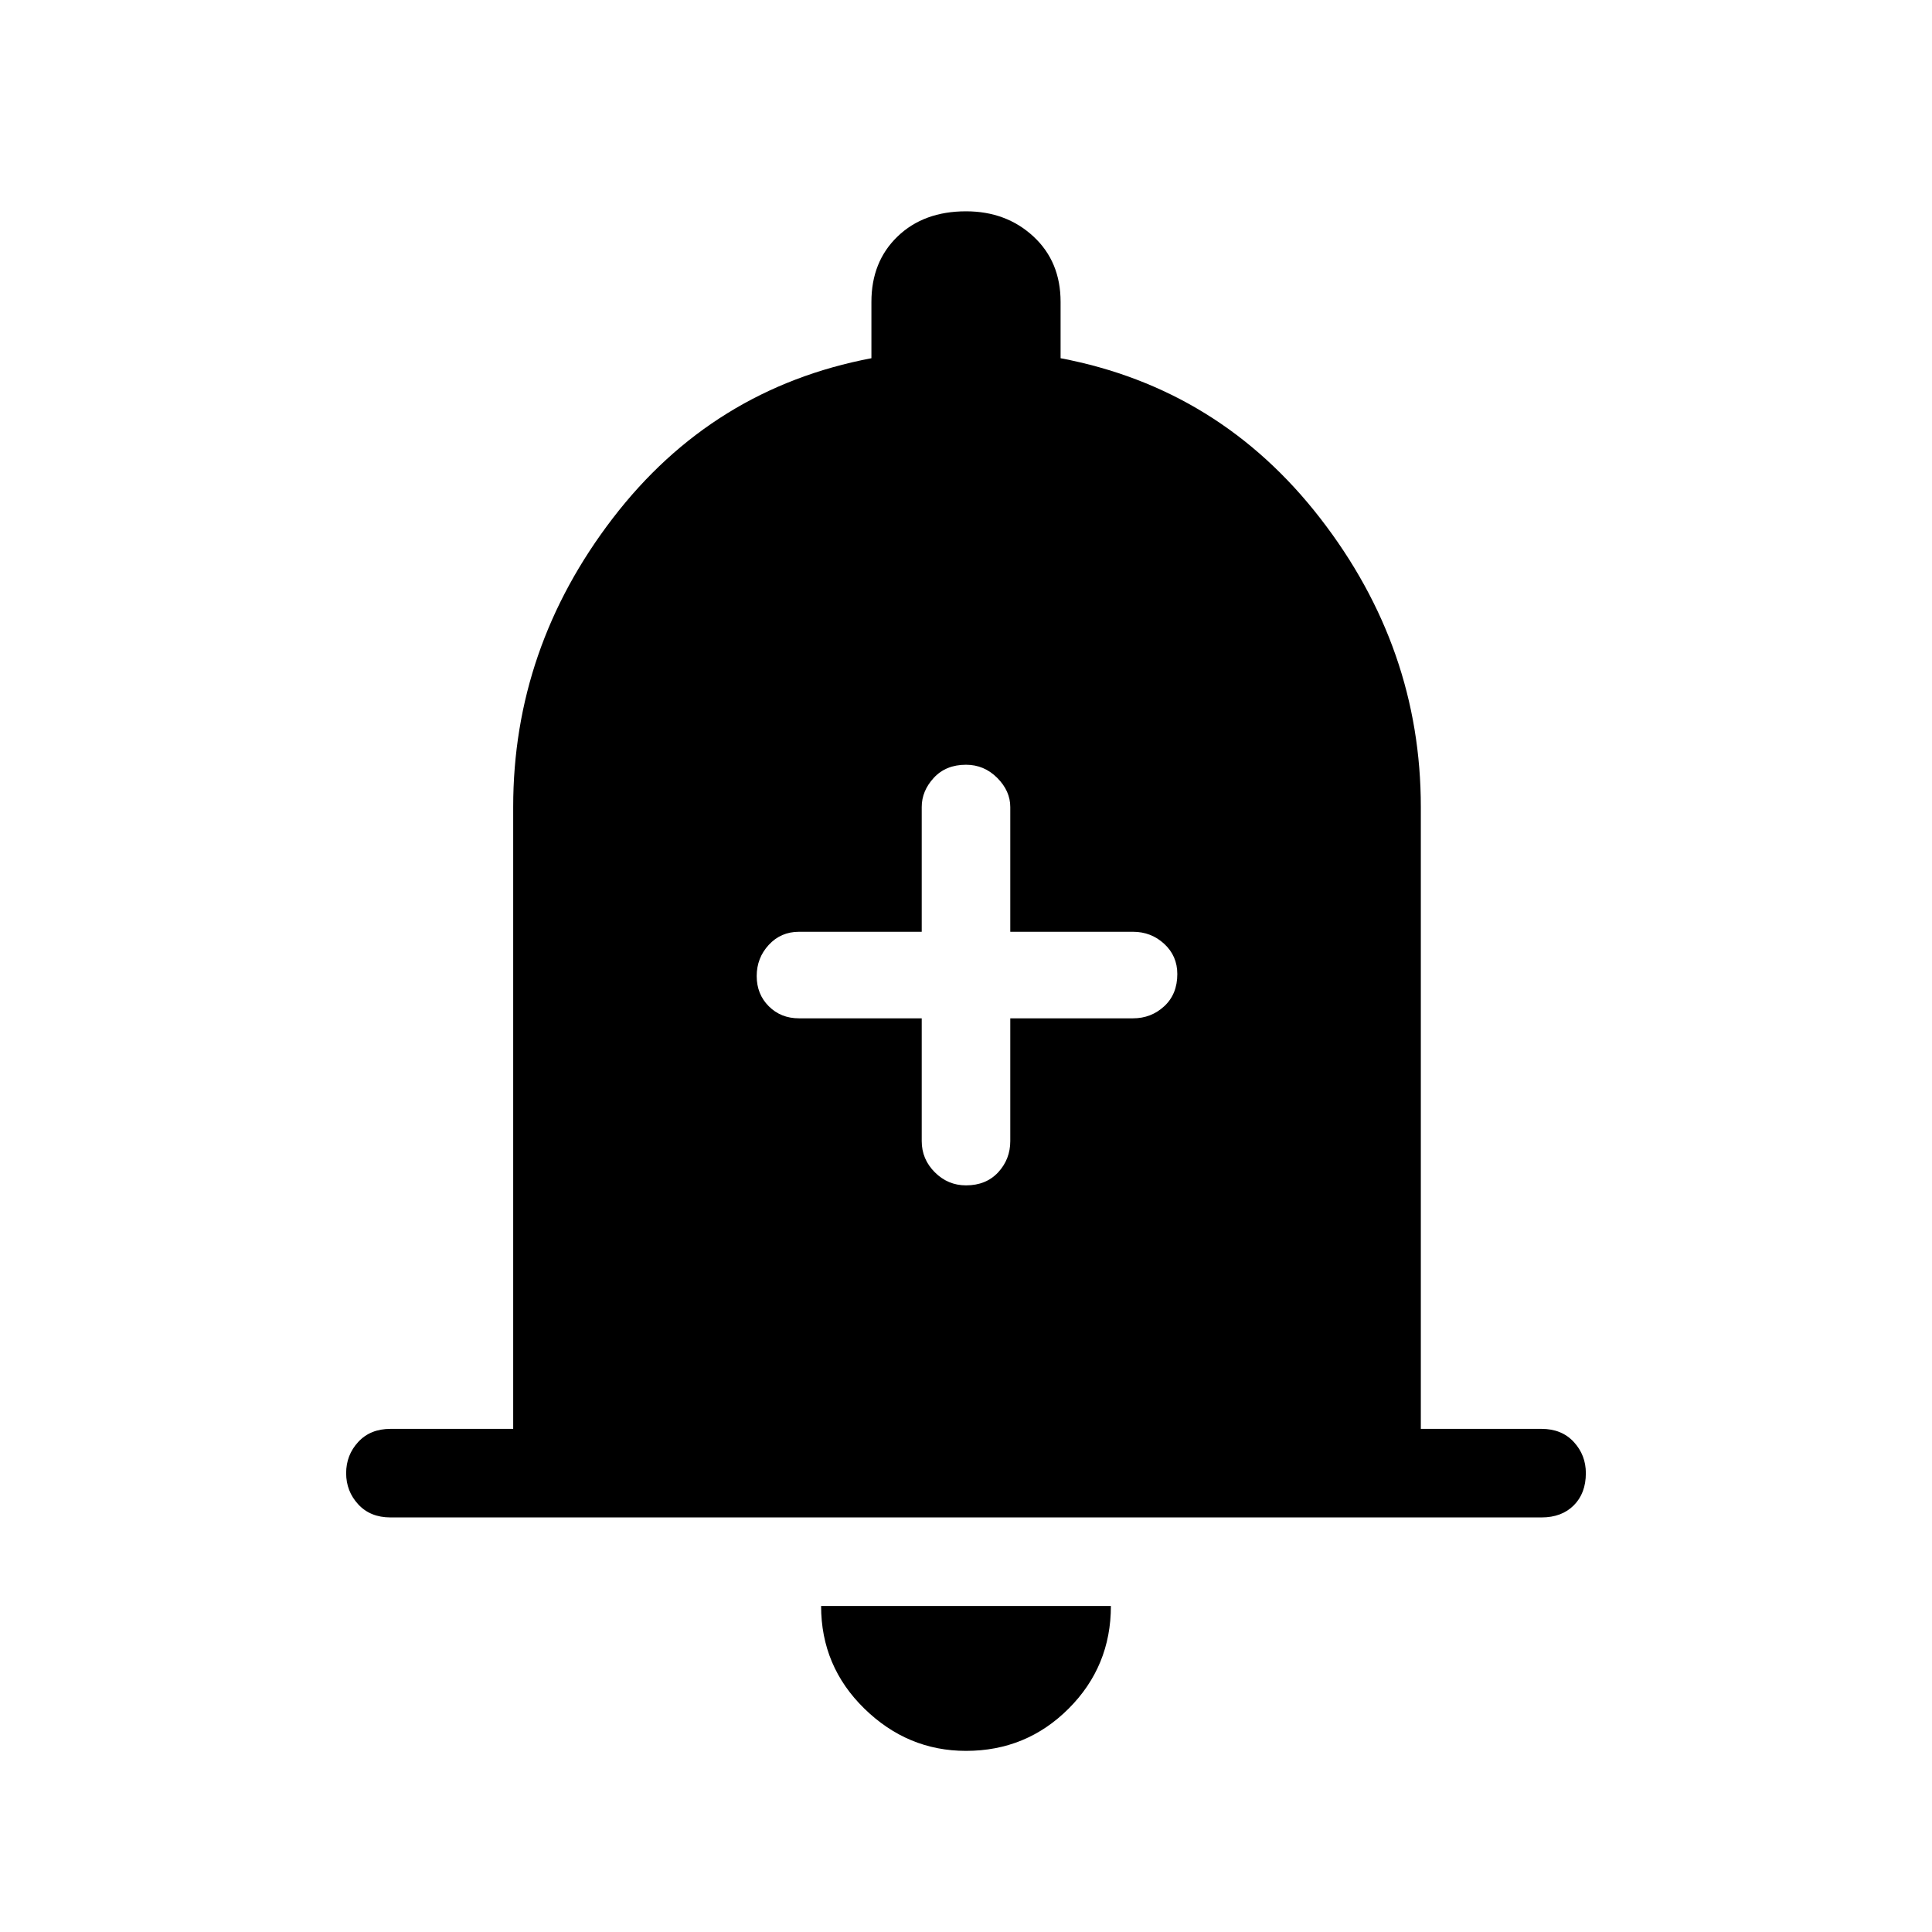 <svg xmlns="http://www.w3.org/2000/svg" height="48" width="48"><path d="M24 29.45Q24.5 29.45 24.8 29.125Q25.1 28.8 25.1 28.35V25.3H28.15Q28.6 25.3 28.925 25Q29.25 24.7 29.25 24.2Q29.25 23.75 28.925 23.45Q28.6 23.15 28.15 23.15H25.1V20.05Q25.1 19.65 24.775 19.325Q24.45 19 24 19Q23.5 19 23.2 19.325Q22.9 19.65 22.9 20.05V23.15H19.85Q19.4 23.15 19.1 23.475Q18.8 23.8 18.8 24.25Q18.8 24.7 19.1 25Q19.4 25.3 19.85 25.3H22.9V28.35Q22.9 28.8 23.225 29.125Q23.55 29.45 24 29.45ZM9.7 37.7Q9.2 37.7 8.9 37.375Q8.6 37.05 8.6 36.6Q8.6 36.15 8.9 35.825Q9.2 35.5 9.7 35.5H12.75V20.05Q12.75 16.1 15.225 12.875Q17.7 9.65 21.65 8.9V7.5Q21.65 6.5 22.3 5.875Q22.95 5.25 24 5.25Q25 5.25 25.675 5.875Q26.35 6.5 26.35 7.5V8.9Q30.3 9.65 32.8 12.875Q35.3 16.1 35.3 20.05V35.5H38.3Q38.8 35.5 39.1 35.825Q39.4 36.15 39.4 36.6Q39.4 37.1 39.1 37.4Q38.8 37.7 38.3 37.7ZM24 43.5Q22.55 43.5 21.475 42.45Q20.4 41.4 20.4 39.9H27.6Q27.6 41.4 26.55 42.45Q25.5 43.5 24 43.5Z"/></svg>